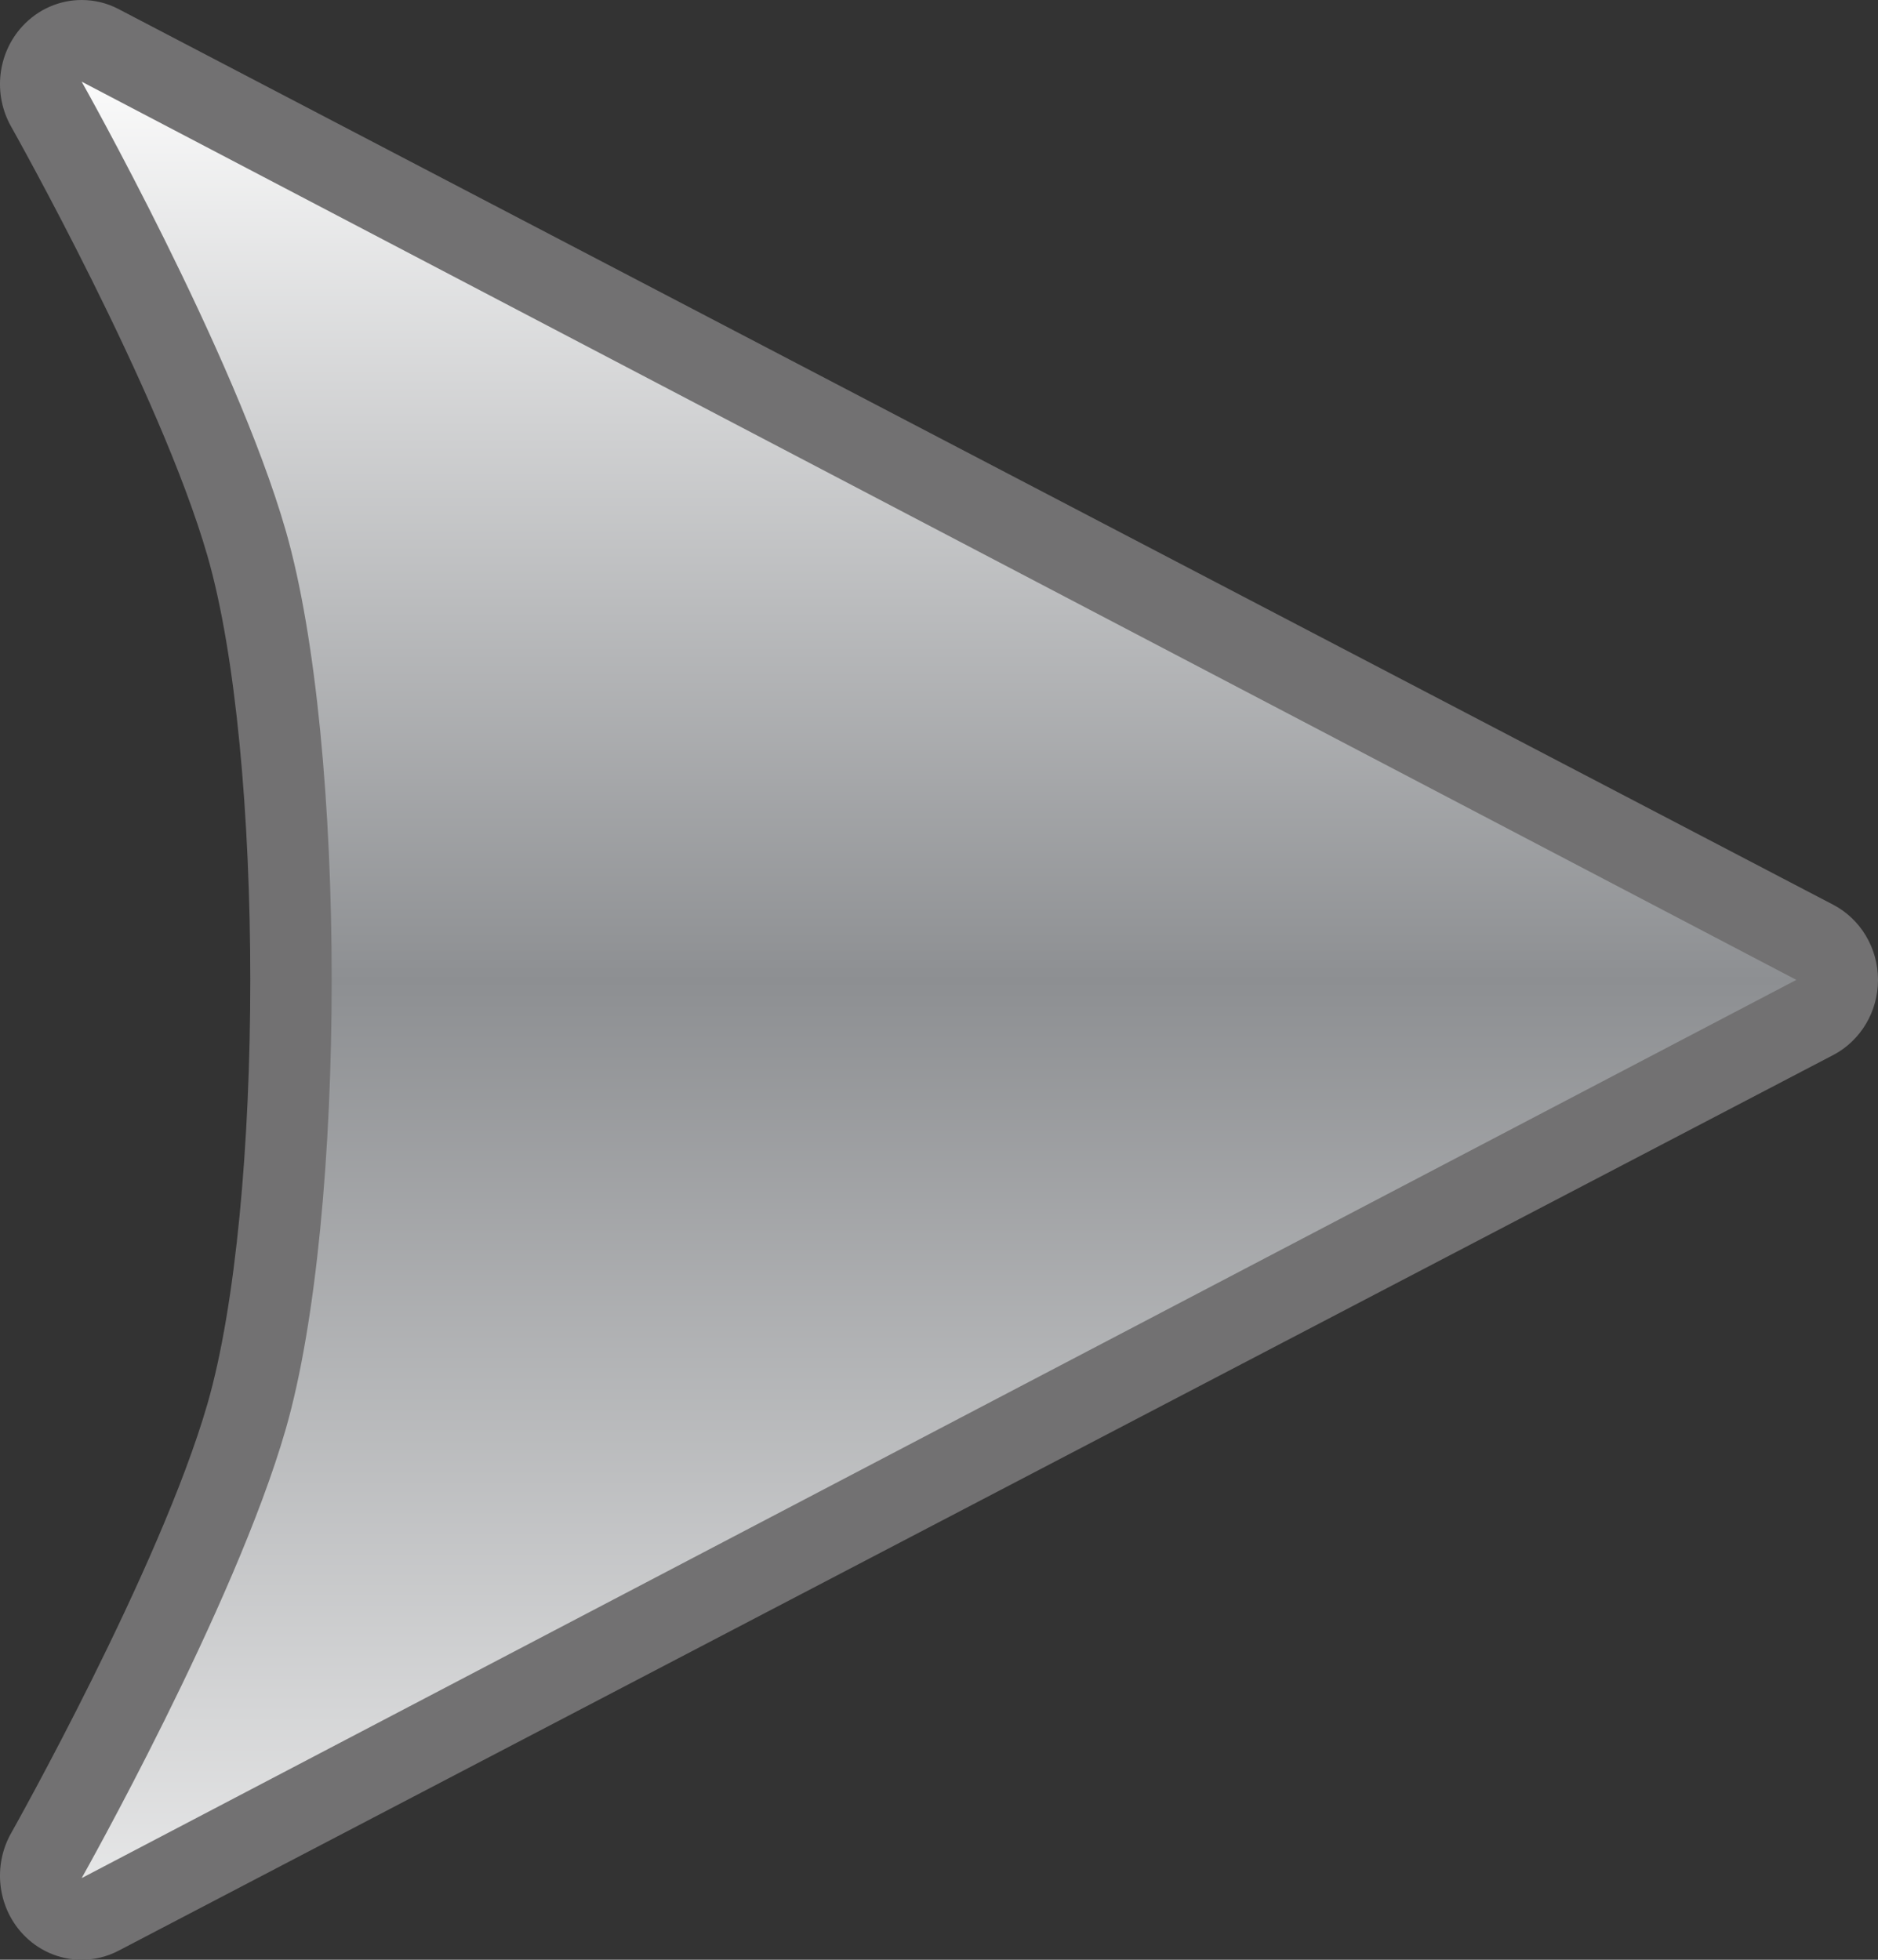 <?xml version="1.0" encoding="utf-8"?>
<!-- Generator: Adobe Illustrator 16.0.0, SVG Export Plug-In . SVG Version: 6.00 Build 0)  -->
<!DOCTYPE svg PUBLIC "-//W3C//DTD SVG 1.1//EN" "http://www.w3.org/Graphics/SVG/1.1/DTD/svg11.dtd">
<svg version="1.1" id="Layer_1" xmlns="http://www.w3.org/2000/svg" xmlns:xlink="http://www.w3.org/1999/xlink" x="0px" y="0px"
	 width="23px" height="24px" viewBox="0 0 23 24" enable-background="new 0 0 23 24" xml:space="preserve">
<rect x="0" y="0" width="23" height="24" fill="#333333" stroke="none"/>
<path fill="#727172" d="M1,0C0.731,0,0.466,0.112,0.272,0.324C-0.032,0.656-0.087,1.155,0.136,1.55
	c0.018,0.032,1.822,3.235,2.405,5.259c0.699,2.425,0.699,7.957,0,10.382c-0.583,2.021-2.387,5.227-2.405,5.259
	c-0.223,0.395-0.168,0.895,0.136,1.227C0.466,23.889,0.731,24,1,24c0.153,0,0.308-0.036,0.452-0.111l21-10.969
	C22.788,12.744,23,12.389,23,12s-0.212-0.744-0.548-0.92l-21-10.969C1.309,0.036,1.154,0,1,0L1,0z"/>
<g>
	
		<linearGradient id="SVGID_1_" gradientUnits="userSpaceOnUse" x1="3" y1="-0.5" x2="3" y2="-26.189" gradientTransform="matrix(1 0 0 -1 8.5 0)">
		<stop  offset="0" style="stop-color:#FFFFFF"/>
		<stop  offset="0.448" style="stop-color:#8D8F92"/>
		<stop  offset="1" style="stop-color:#FFFFFF"/>
	</linearGradient>
	<path fill="url(#SVGID_1_)" d="M1,23l21-11L1,1c0,0,1.875,3.325,2.5,5.5c0.75,2.61,0.75,8.391,0,11C2.875,19.675,1,23,1,23z"/>
</g>
</svg>
